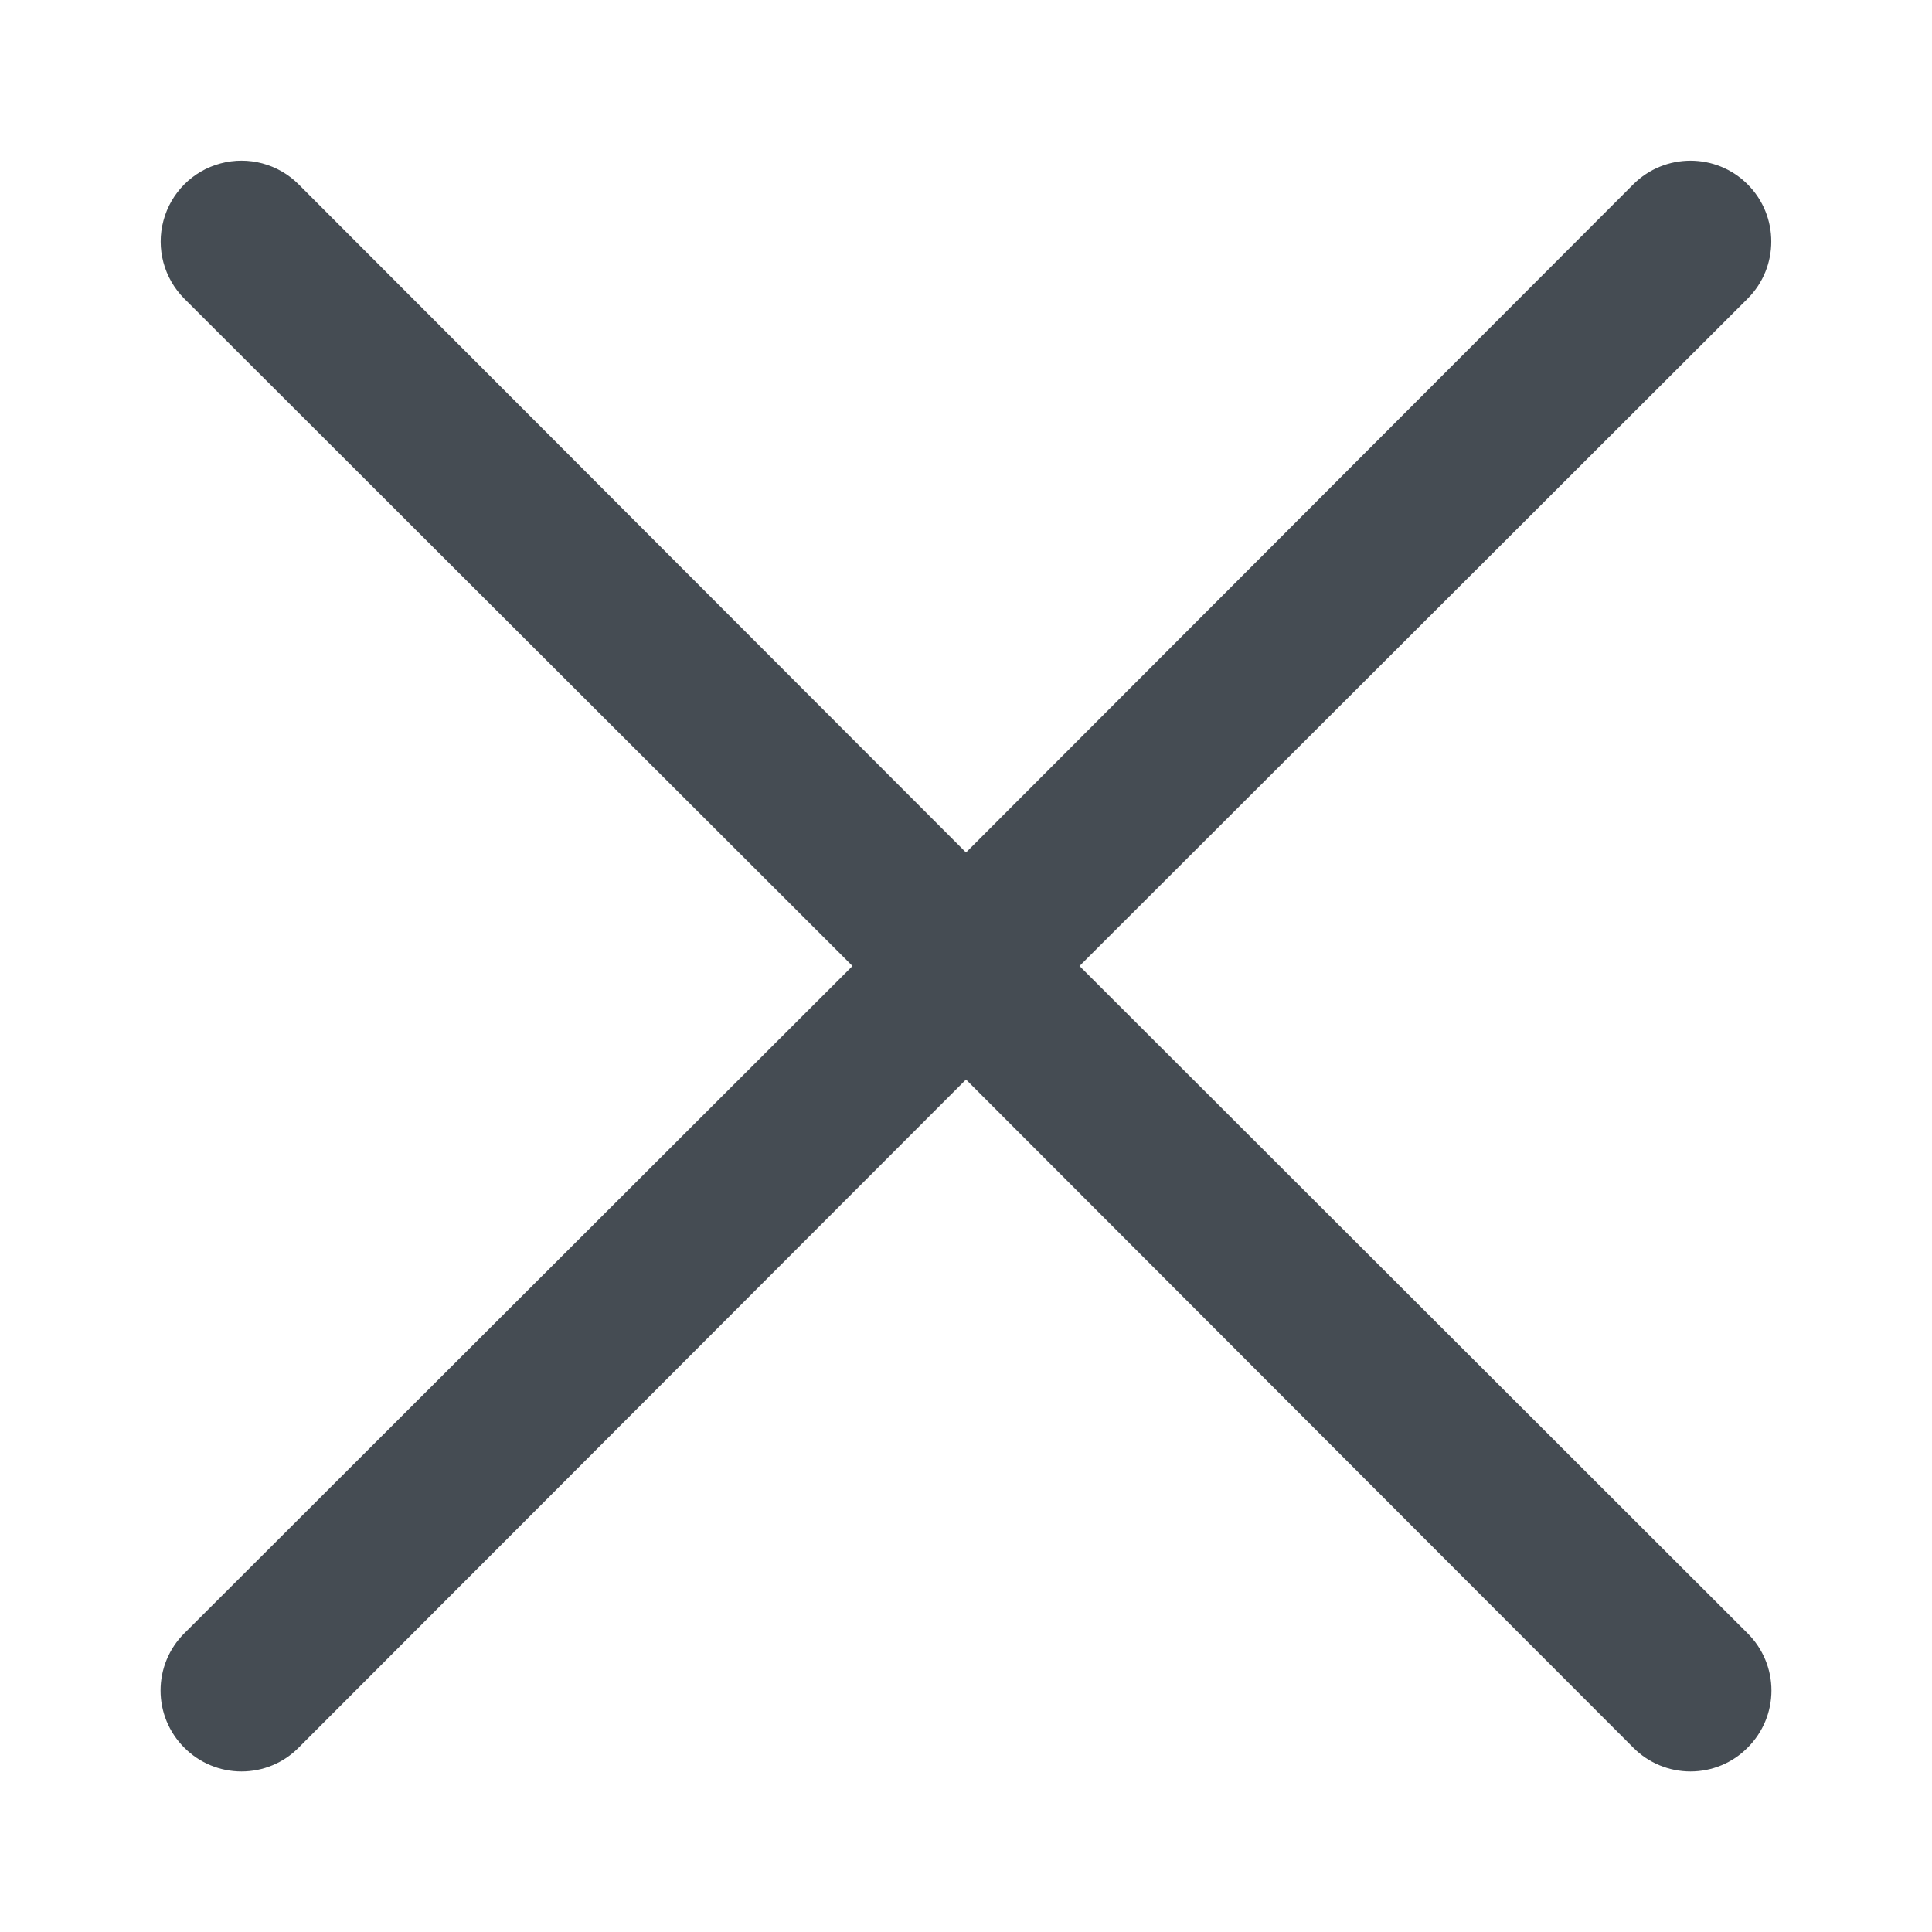 <svg width="20" height="20" viewBox="0 0 20 20" fill="none" xmlns="http://www.w3.org/2000/svg">
<path d="M18.091 16.908C18.249 17.065 18.338 17.278 18.338 17.5C18.338 17.722 18.249 17.935 18.091 18.092C17.935 18.25 17.722 18.338 17.5 18.338C17.278 18.338 17.065 18.25 16.908 18.092L10 11.175L3.091 18.092C2.935 18.25 2.722 18.338 2.5 18.338C2.278 18.338 2.065 18.25 1.908 18.092C1.75 17.935 1.662 17.722 1.662 17.5C1.662 17.278 1.75 17.065 1.908 16.908L8.825 10L1.908 3.092C1.697 2.88 1.614 2.572 1.692 2.284C1.769 1.995 1.994 1.769 2.283 1.692C2.572 1.614 2.88 1.697 3.091 1.908L10 8.825L16.908 1.908C17.235 1.582 17.765 1.582 18.091 1.908C18.418 2.235 18.418 2.765 18.091 3.092L11.175 10L18.091 16.908Z" fill="#454C53"/>
</svg>

